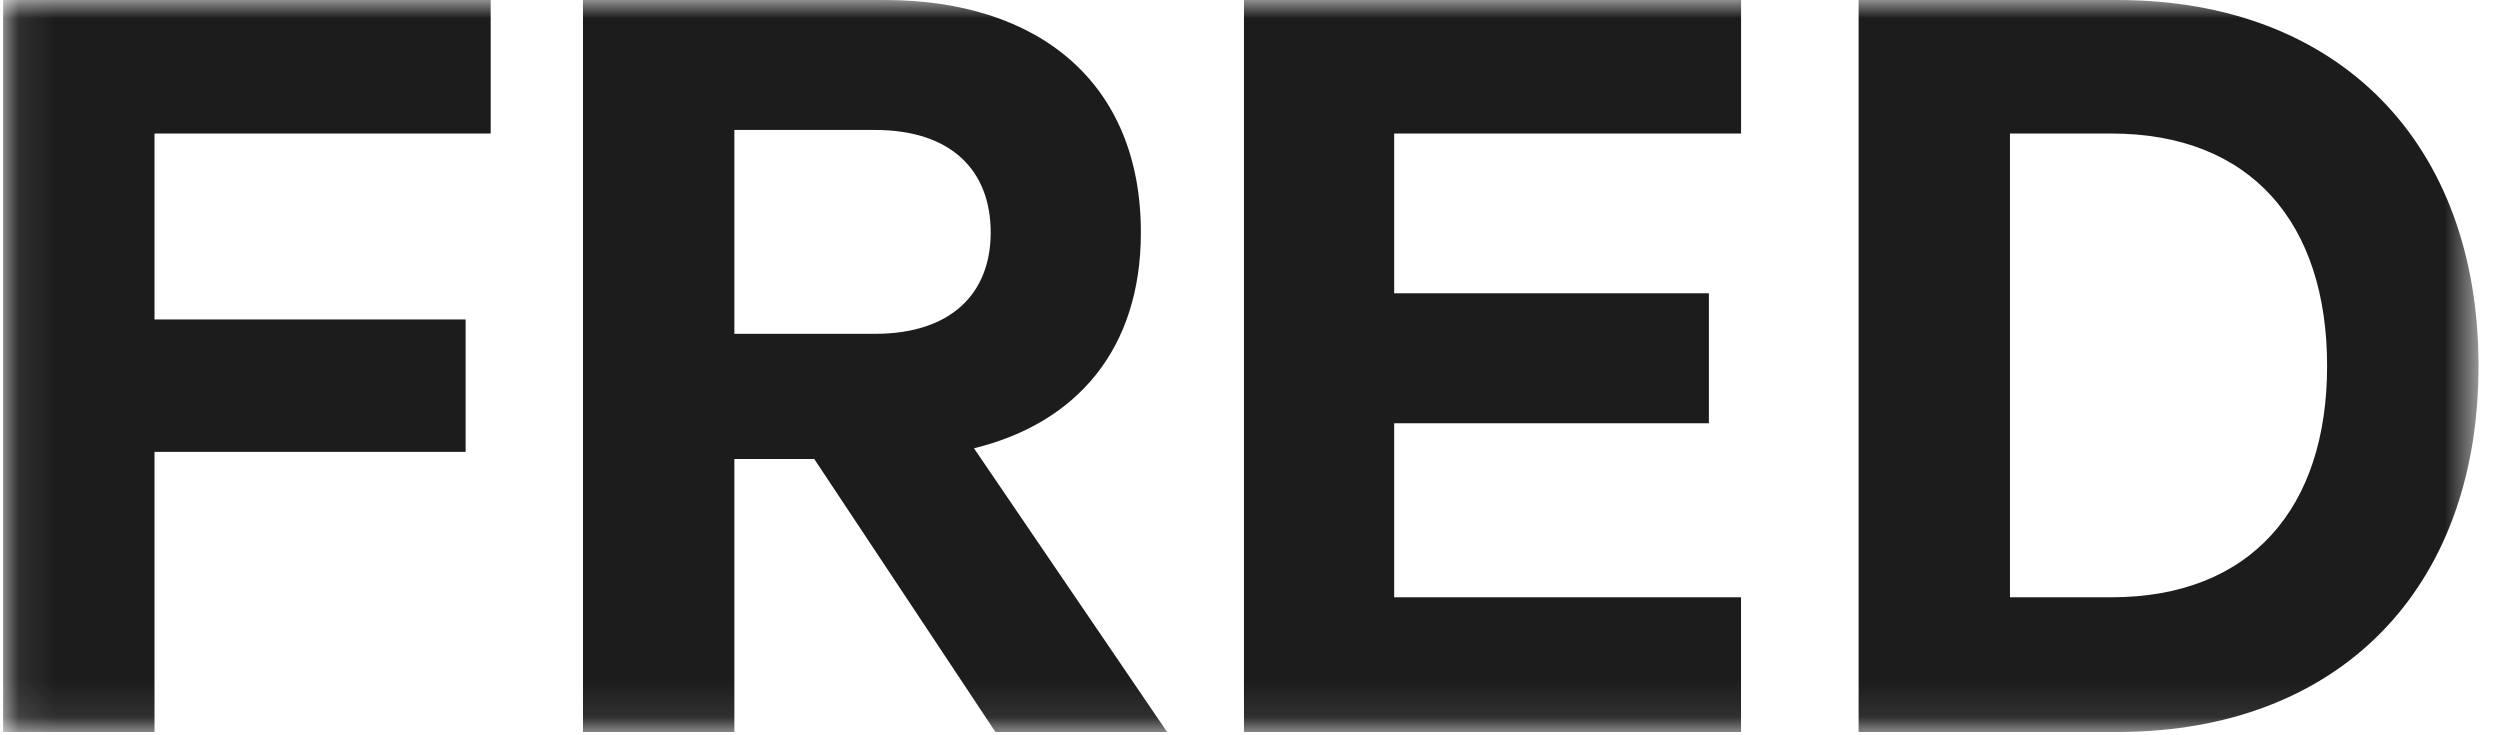 <svg width="68" height="20" viewBox="0 0 68 20" xmlns="http://www.w3.org/2000/svg" xmlns:xlink="http://www.w3.org/1999/xlink"><title>FRED_Logo</title><defs><path id="a" d="M.085 0h67.331v19.91H.085z"/></defs><g fill="none" fill-rule="evenodd"><mask id="b" fill="#fff"><use xlink:href="#a"/></mask><path d="M50.554 19.91h7.036c6.032 0 9.826-3.892 9.826-9.954C67.416 3.892 63.622 0 57.59 0h-7.036v19.91zm4.117-3.665V3.632h2.757c3.795 0 5.869 2.431 5.869 6.324 0 3.858-2.074 6.29-5.87 6.29h-2.756zM33.836 0v19.91h13.52v-3.664h-9.434v-4.734h8.56V7.977h-8.56V3.632h9.435V0h-13.52zM19.975 3.535H23.8c2.076 0 3.147 1.103 3.147 2.789 0 1.653-1.071 2.756-3.147 2.756h-3.825V3.535zm2.173 8.95l4.928 7.425h4.669l-5.253-7.717c2.79-.681 4.54-2.692 4.54-5.87C31.032 2.238 28.243 0 24.06 0h-8.203v19.91h4.118v-7.426h2.173zM4.203 19.91v-7.62h8.462v-3.6H4.203V3.632h9.144V0H.085v19.91h4.118z" fill="#1C1C1C" mask="url(#b)"/></g></svg>